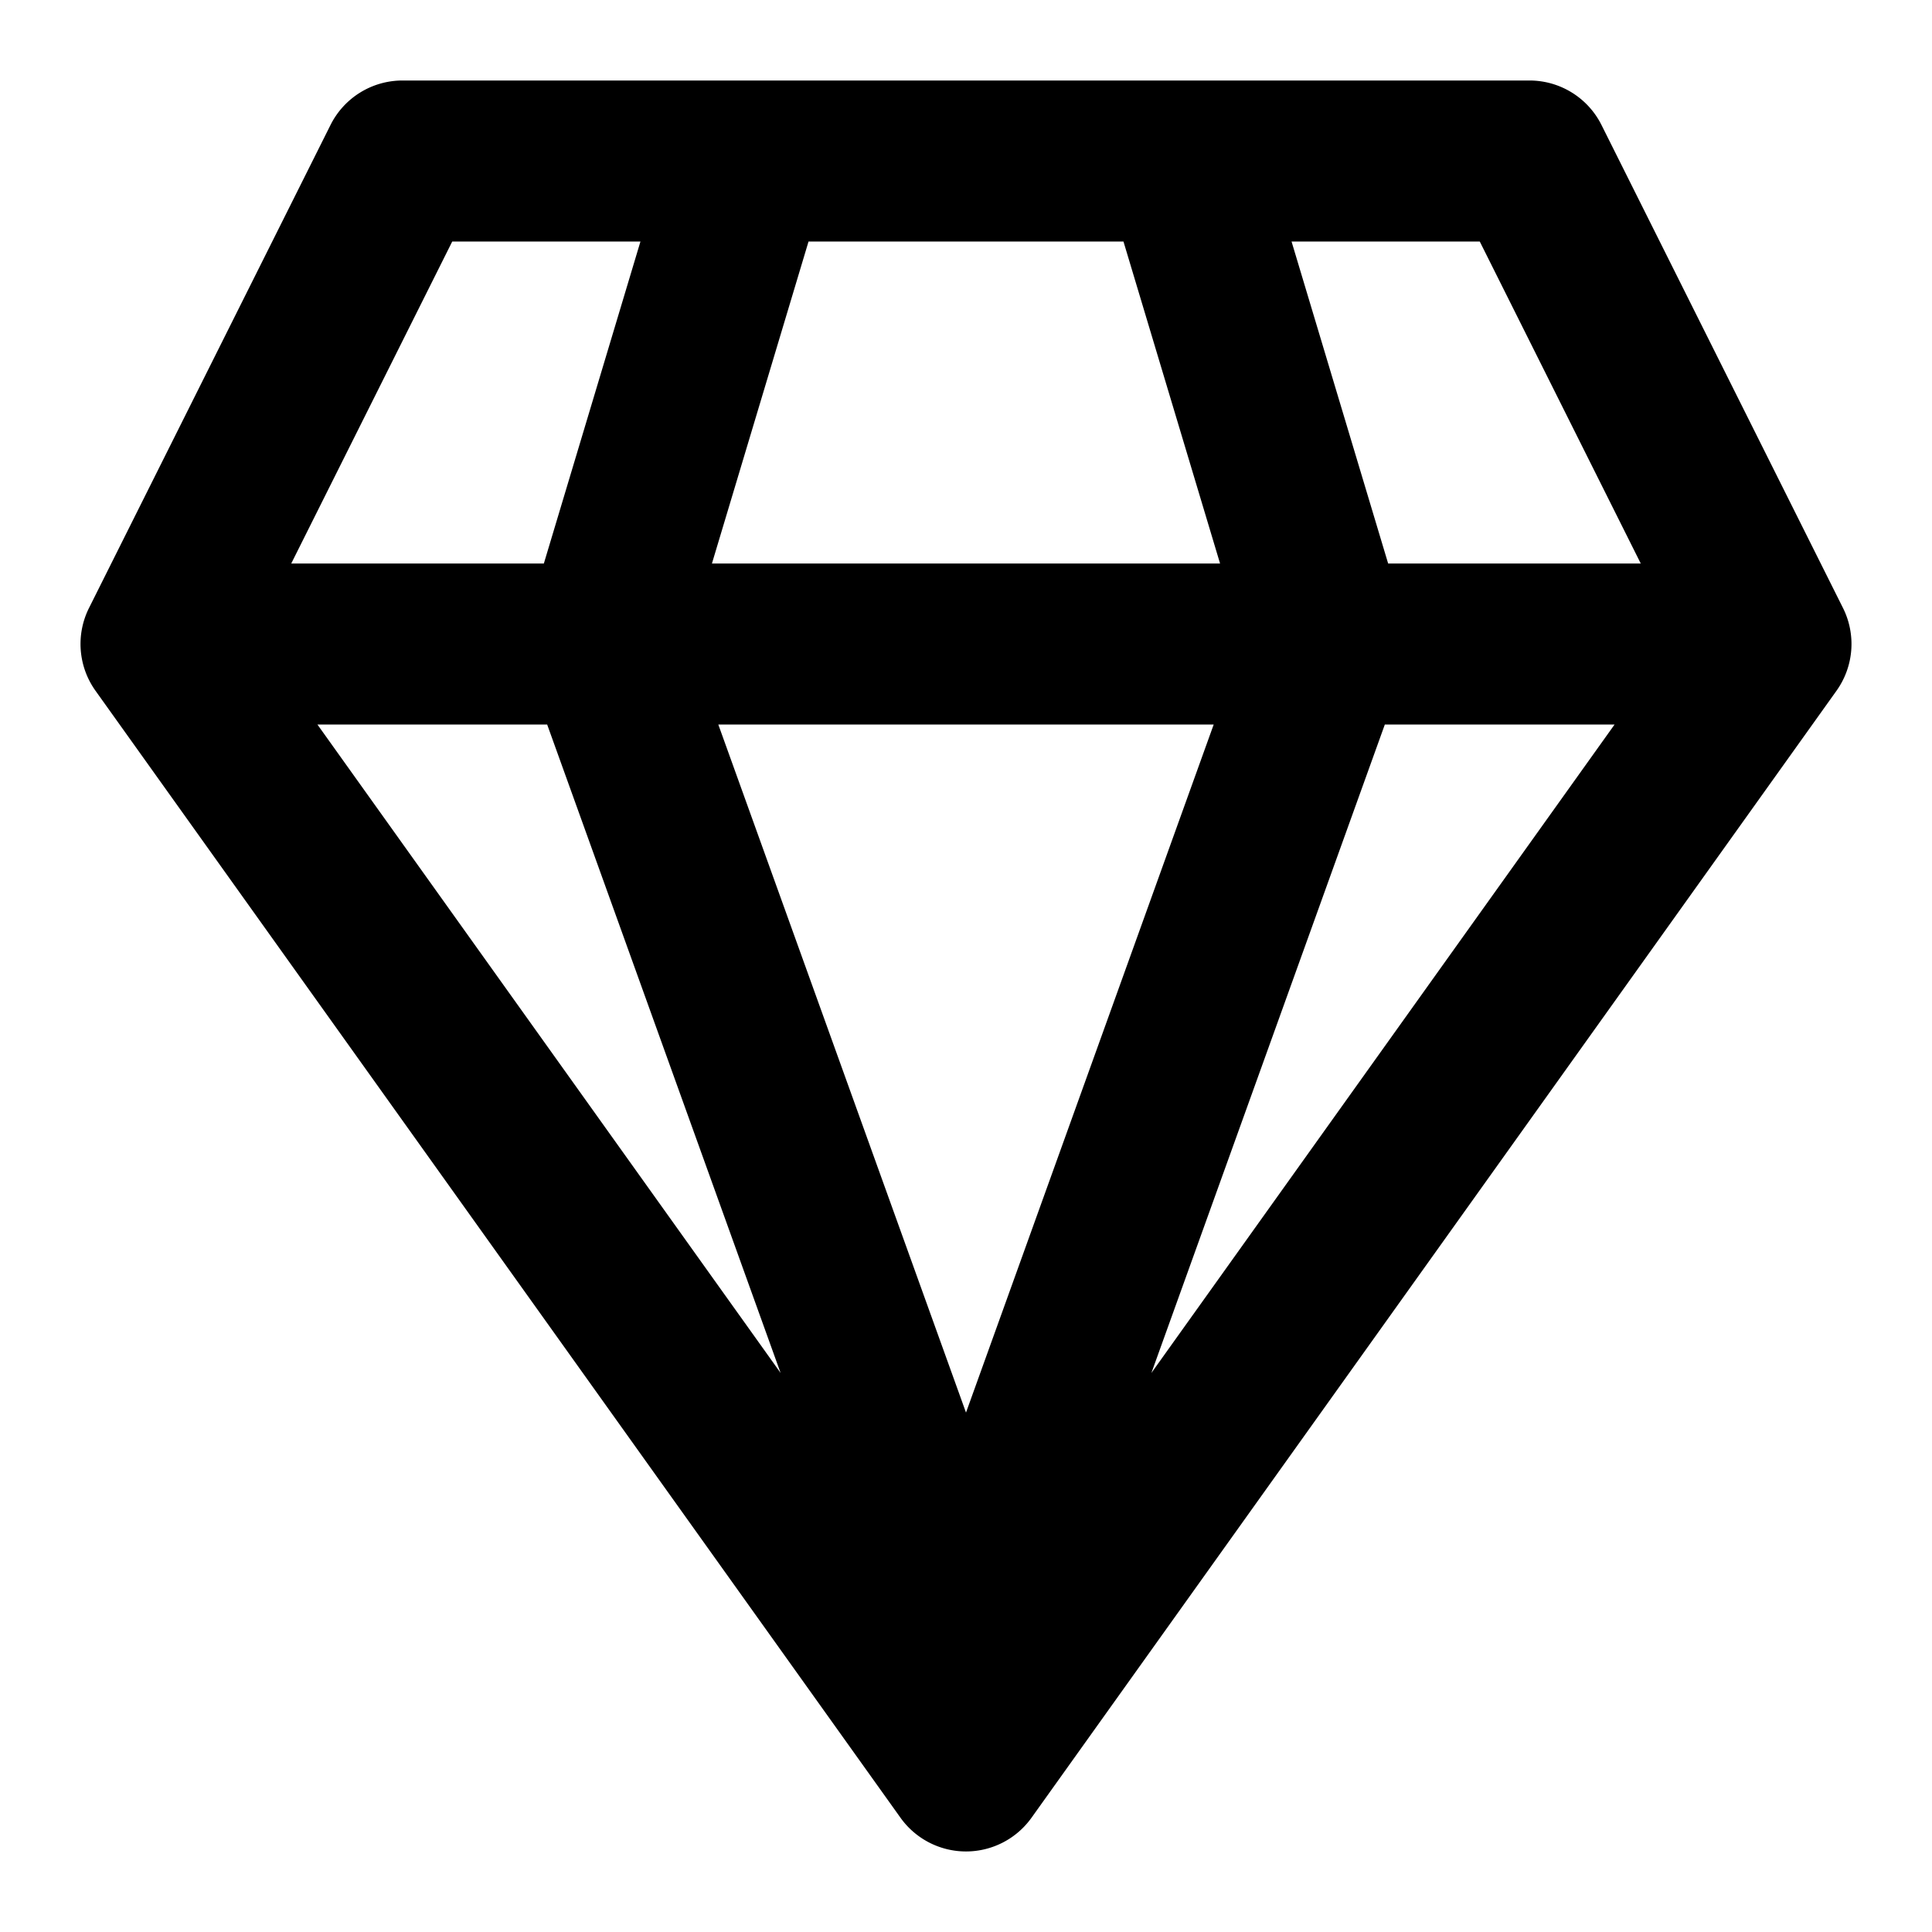 <svg width="48" height="48" viewBox="0 0 48 48" xmlns="http://www.w3.org/2000/svg"><title>diamond-1</title><path d="M7.236 14h6.276l2.4-8h-4.676l-4 8zm12.852-8l-2.4 8h12.624l-2.4-8h-7.824zm12 0l2.4 8h6.276l-4-8h-4.676zm8.026 12h-5.708l-5.8 16.111L40.114 18zm-20.72 16.111L13.594 18H7.886l11.508 16.111zM10 2h28a2 2 0 0 1 1.789 1.106l6 12a2 2 0 0 1-.162 2.056l-20 28a2 2 0 0 1-3.254 0l-20-28a2 2 0 0 1-.162-2.056l6-12A2 2 0 0 1 10 2zm14 33.095L30.154 18H17.846L24 35.095z" fill-rule="nonzero" fill="#000"/></svg>
